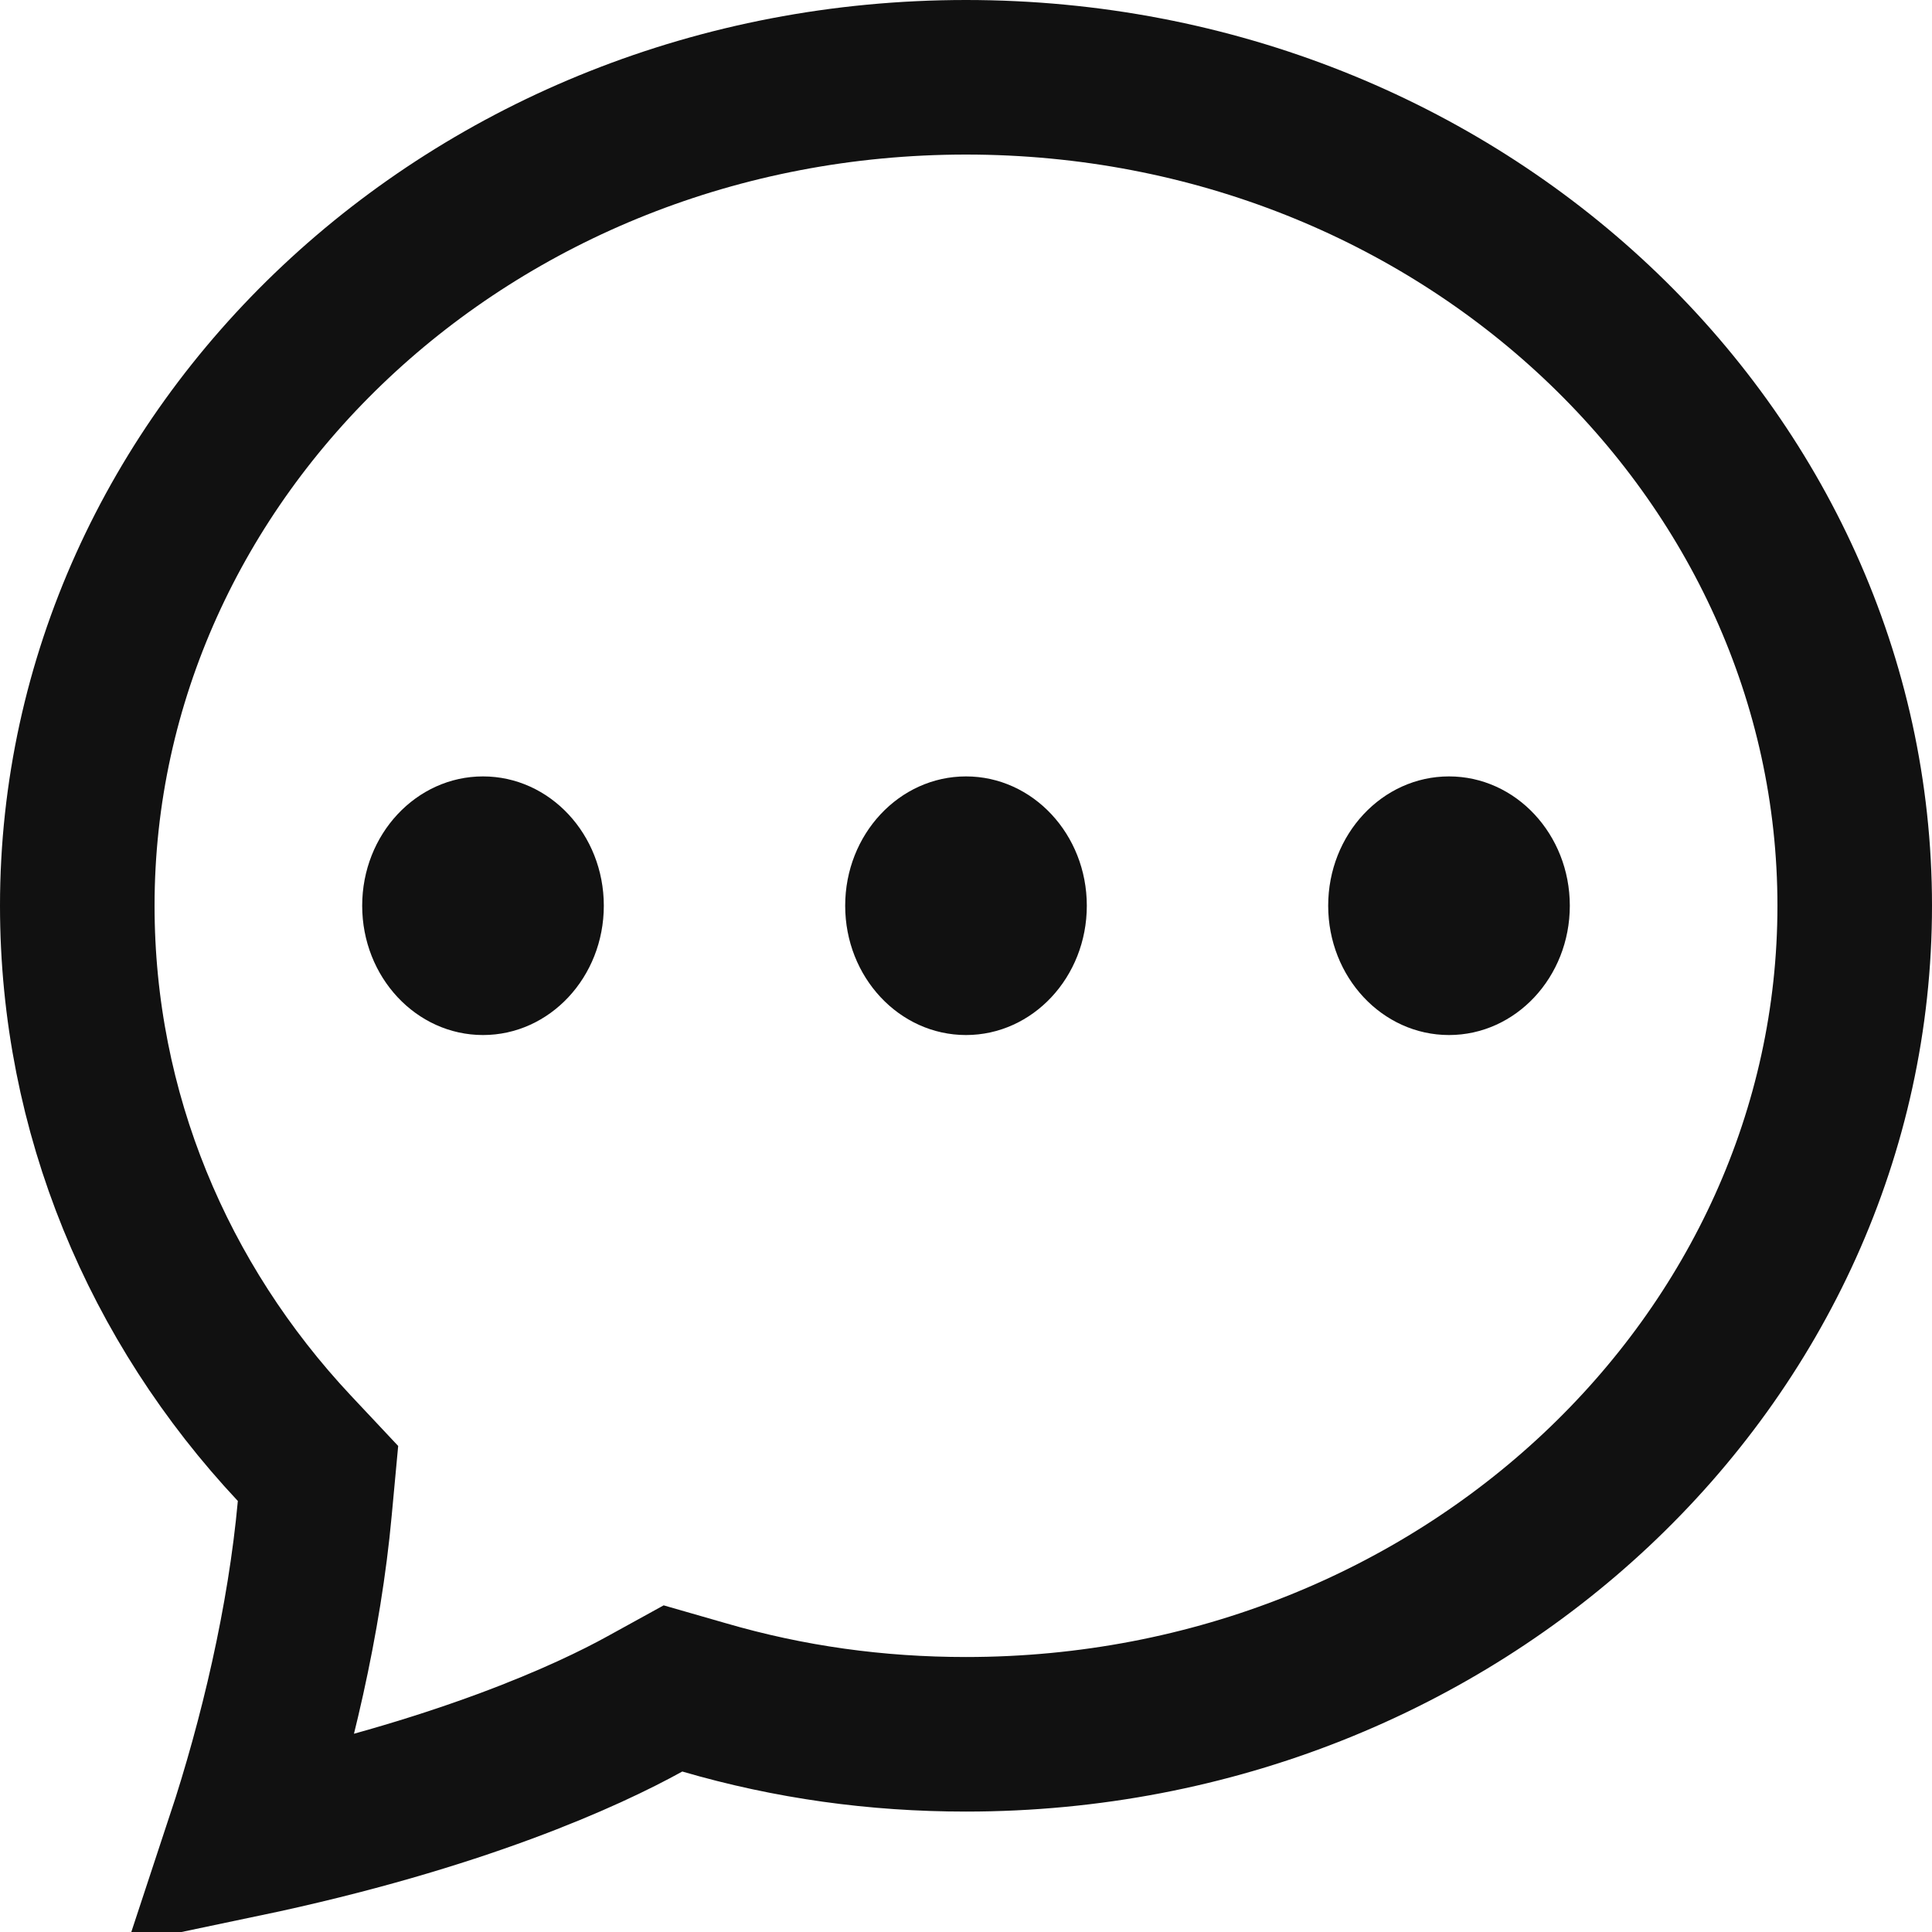 <svg xmlns="http://www.w3.org/2000/svg" width="15" height="15" viewBox="0 0 15 15" fill="none">
    <path d="M2.444 11.709L2.469 11.44L2.285 11.244C1.23 10.118 0.6 8.642 0.6 7.032C0.6 3.518 3.651 0.6 7.5 0.6C11.349 0.6 14.4 3.518 14.4 7.032C14.4 10.547 11.349 13.465 7.5 13.465C6.805 13.465 6.13 13.372 5.465 13.178L5.225 13.109L5.007 13.229C4.573 13.469 3.57 13.934 1.887 14.287C2.147 13.5 2.365 12.576 2.444 11.709Z" stroke="#111111" stroke-width="1.2"/>
    <ellipse cx="3.75" cy="7.032" rx="0.938" ry="1.004" fill="#111111"/>
    <ellipse cx="7.5" cy="7.032" rx="0.938" ry="1.004" fill="#111111"/>
    <ellipse cx="11.25" cy="7.032" rx="0.938" ry="1.004" fill="#111111"/>
</svg>